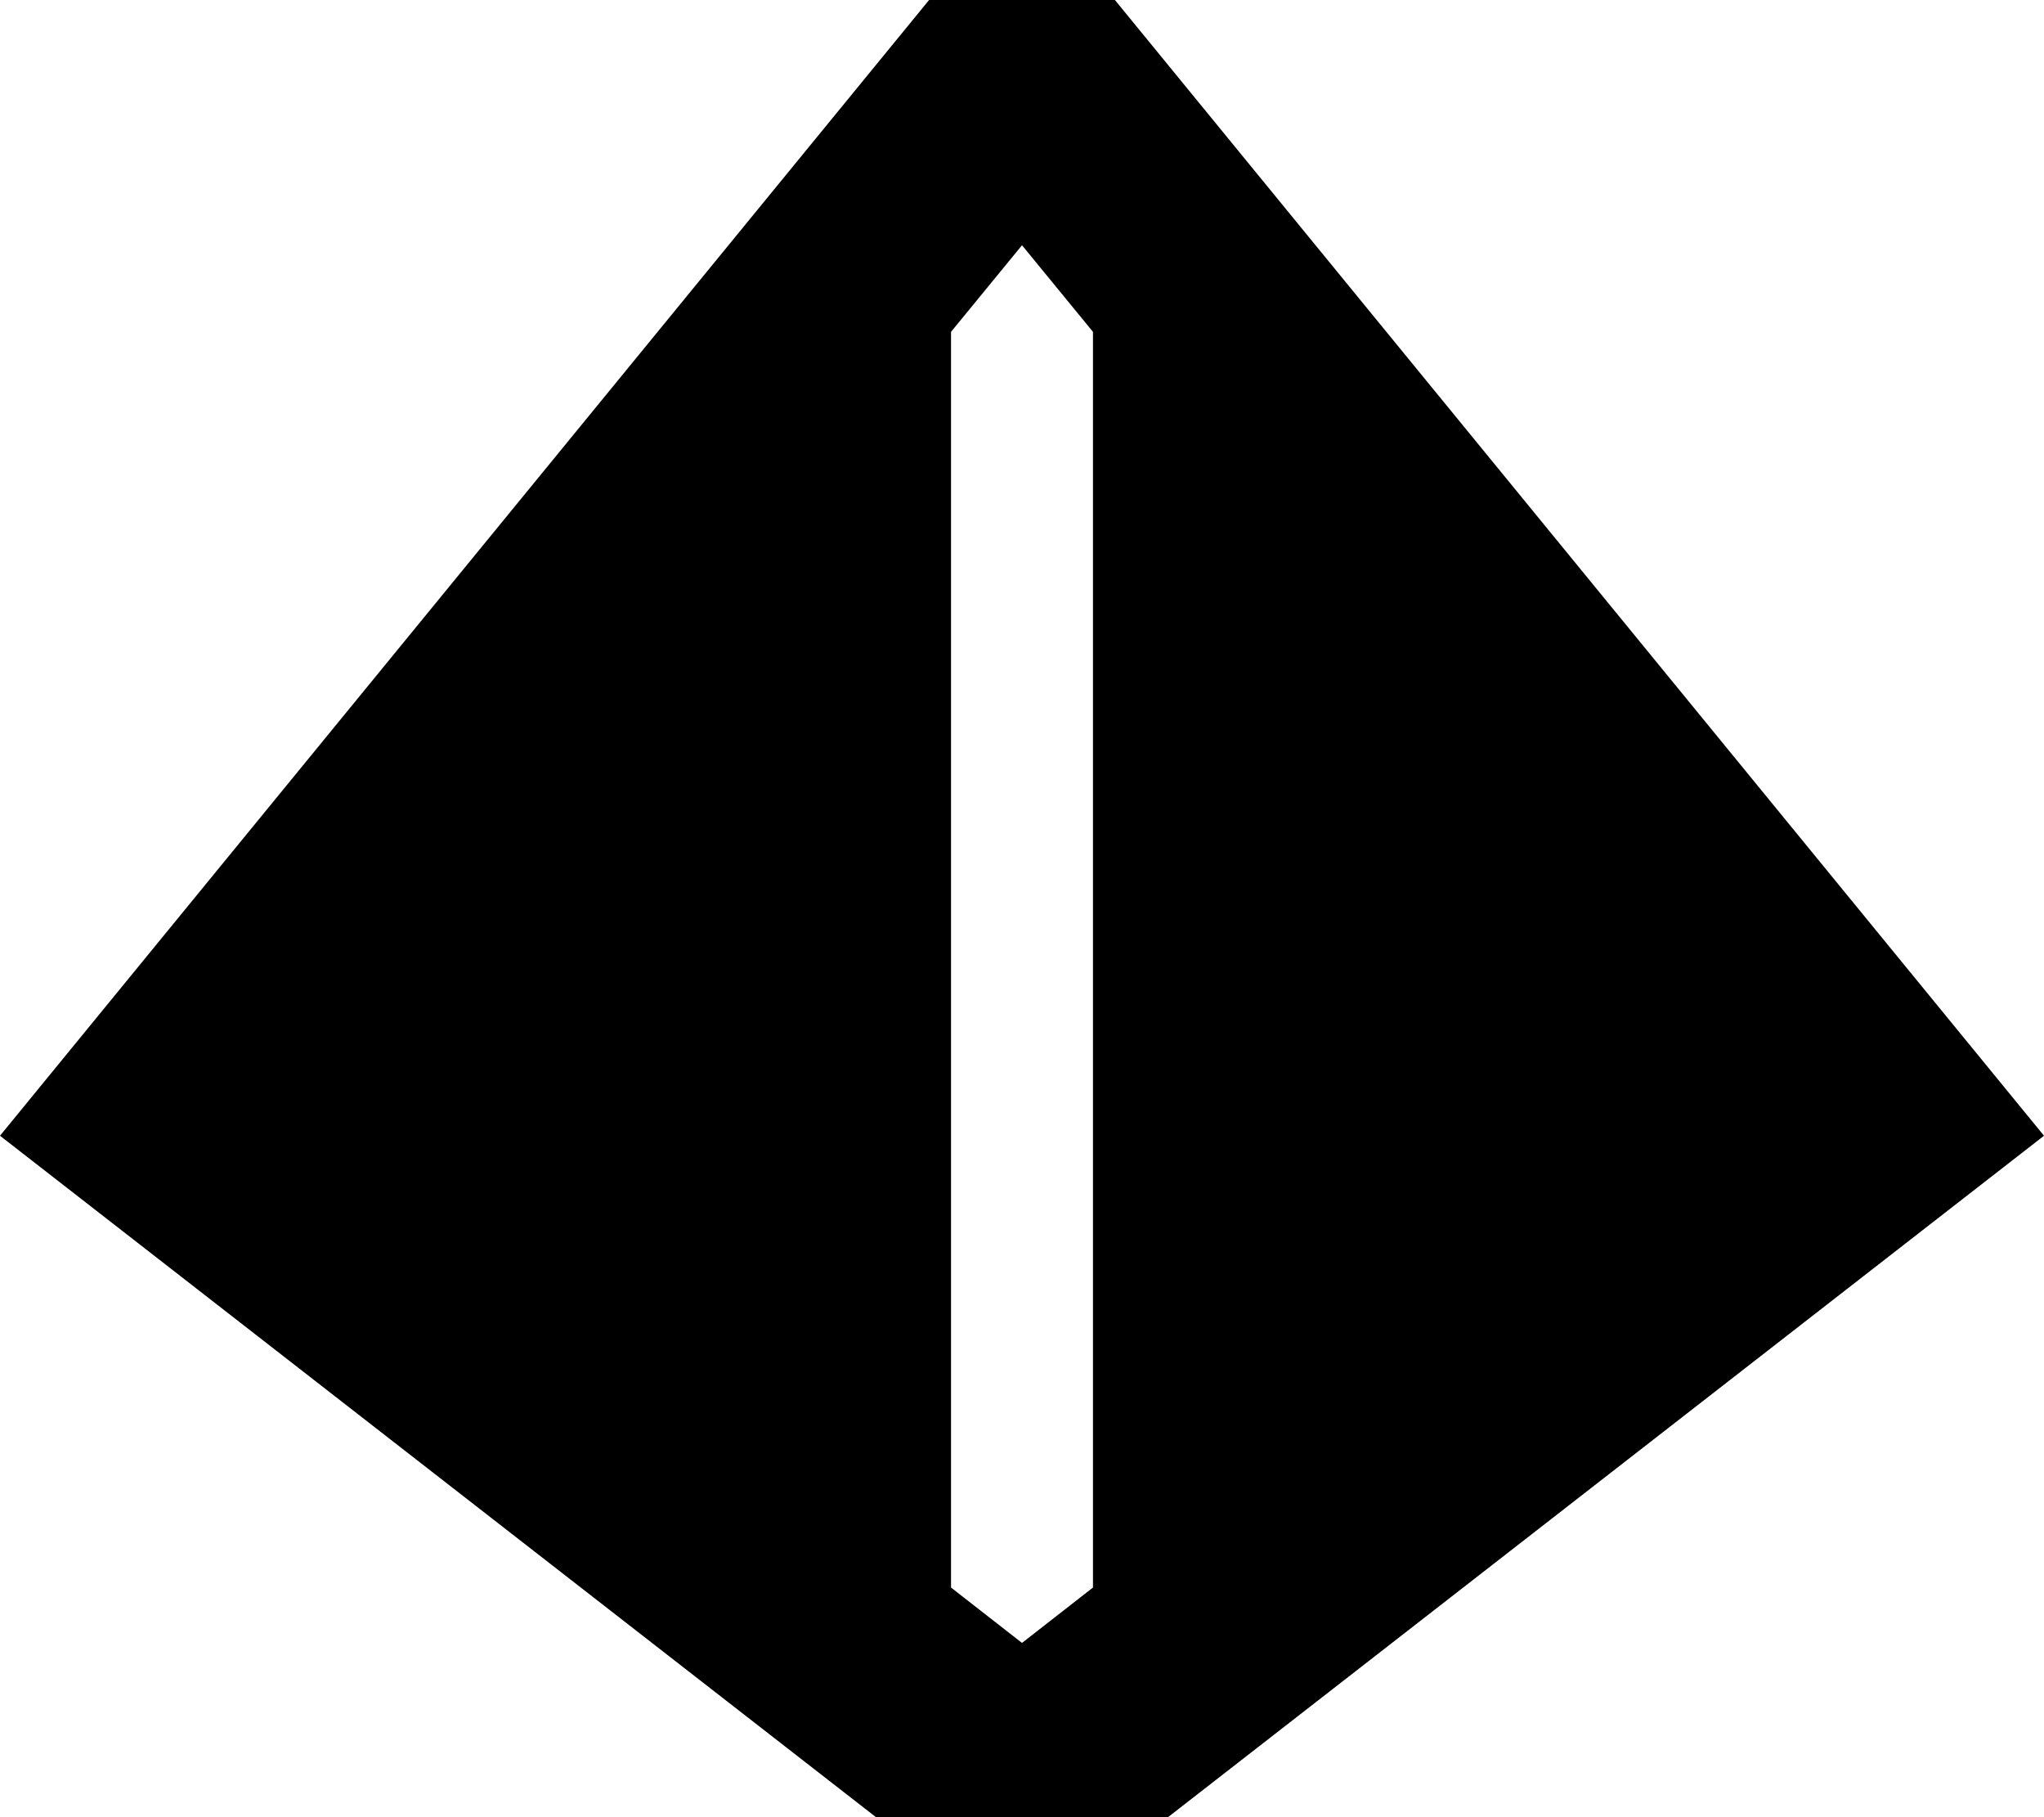 <svg xmlns="http://www.w3.org/2000/svg" viewBox="0 0 576 512"><!--! Font Awesome Pro 7.0.0 by @fontawesome - https://fontawesome.com License - https://fontawesome.com/license (Commercial License) Copyright 2025 Fonticons, Inc. --><path fill="currentColor" d="M576 320L288 544 0 320 288-32 576 320zM268 93.5l0 353.8 20 15.6 20-15.6 0-353.8-20-24.4-20 24.4z"/></svg>
